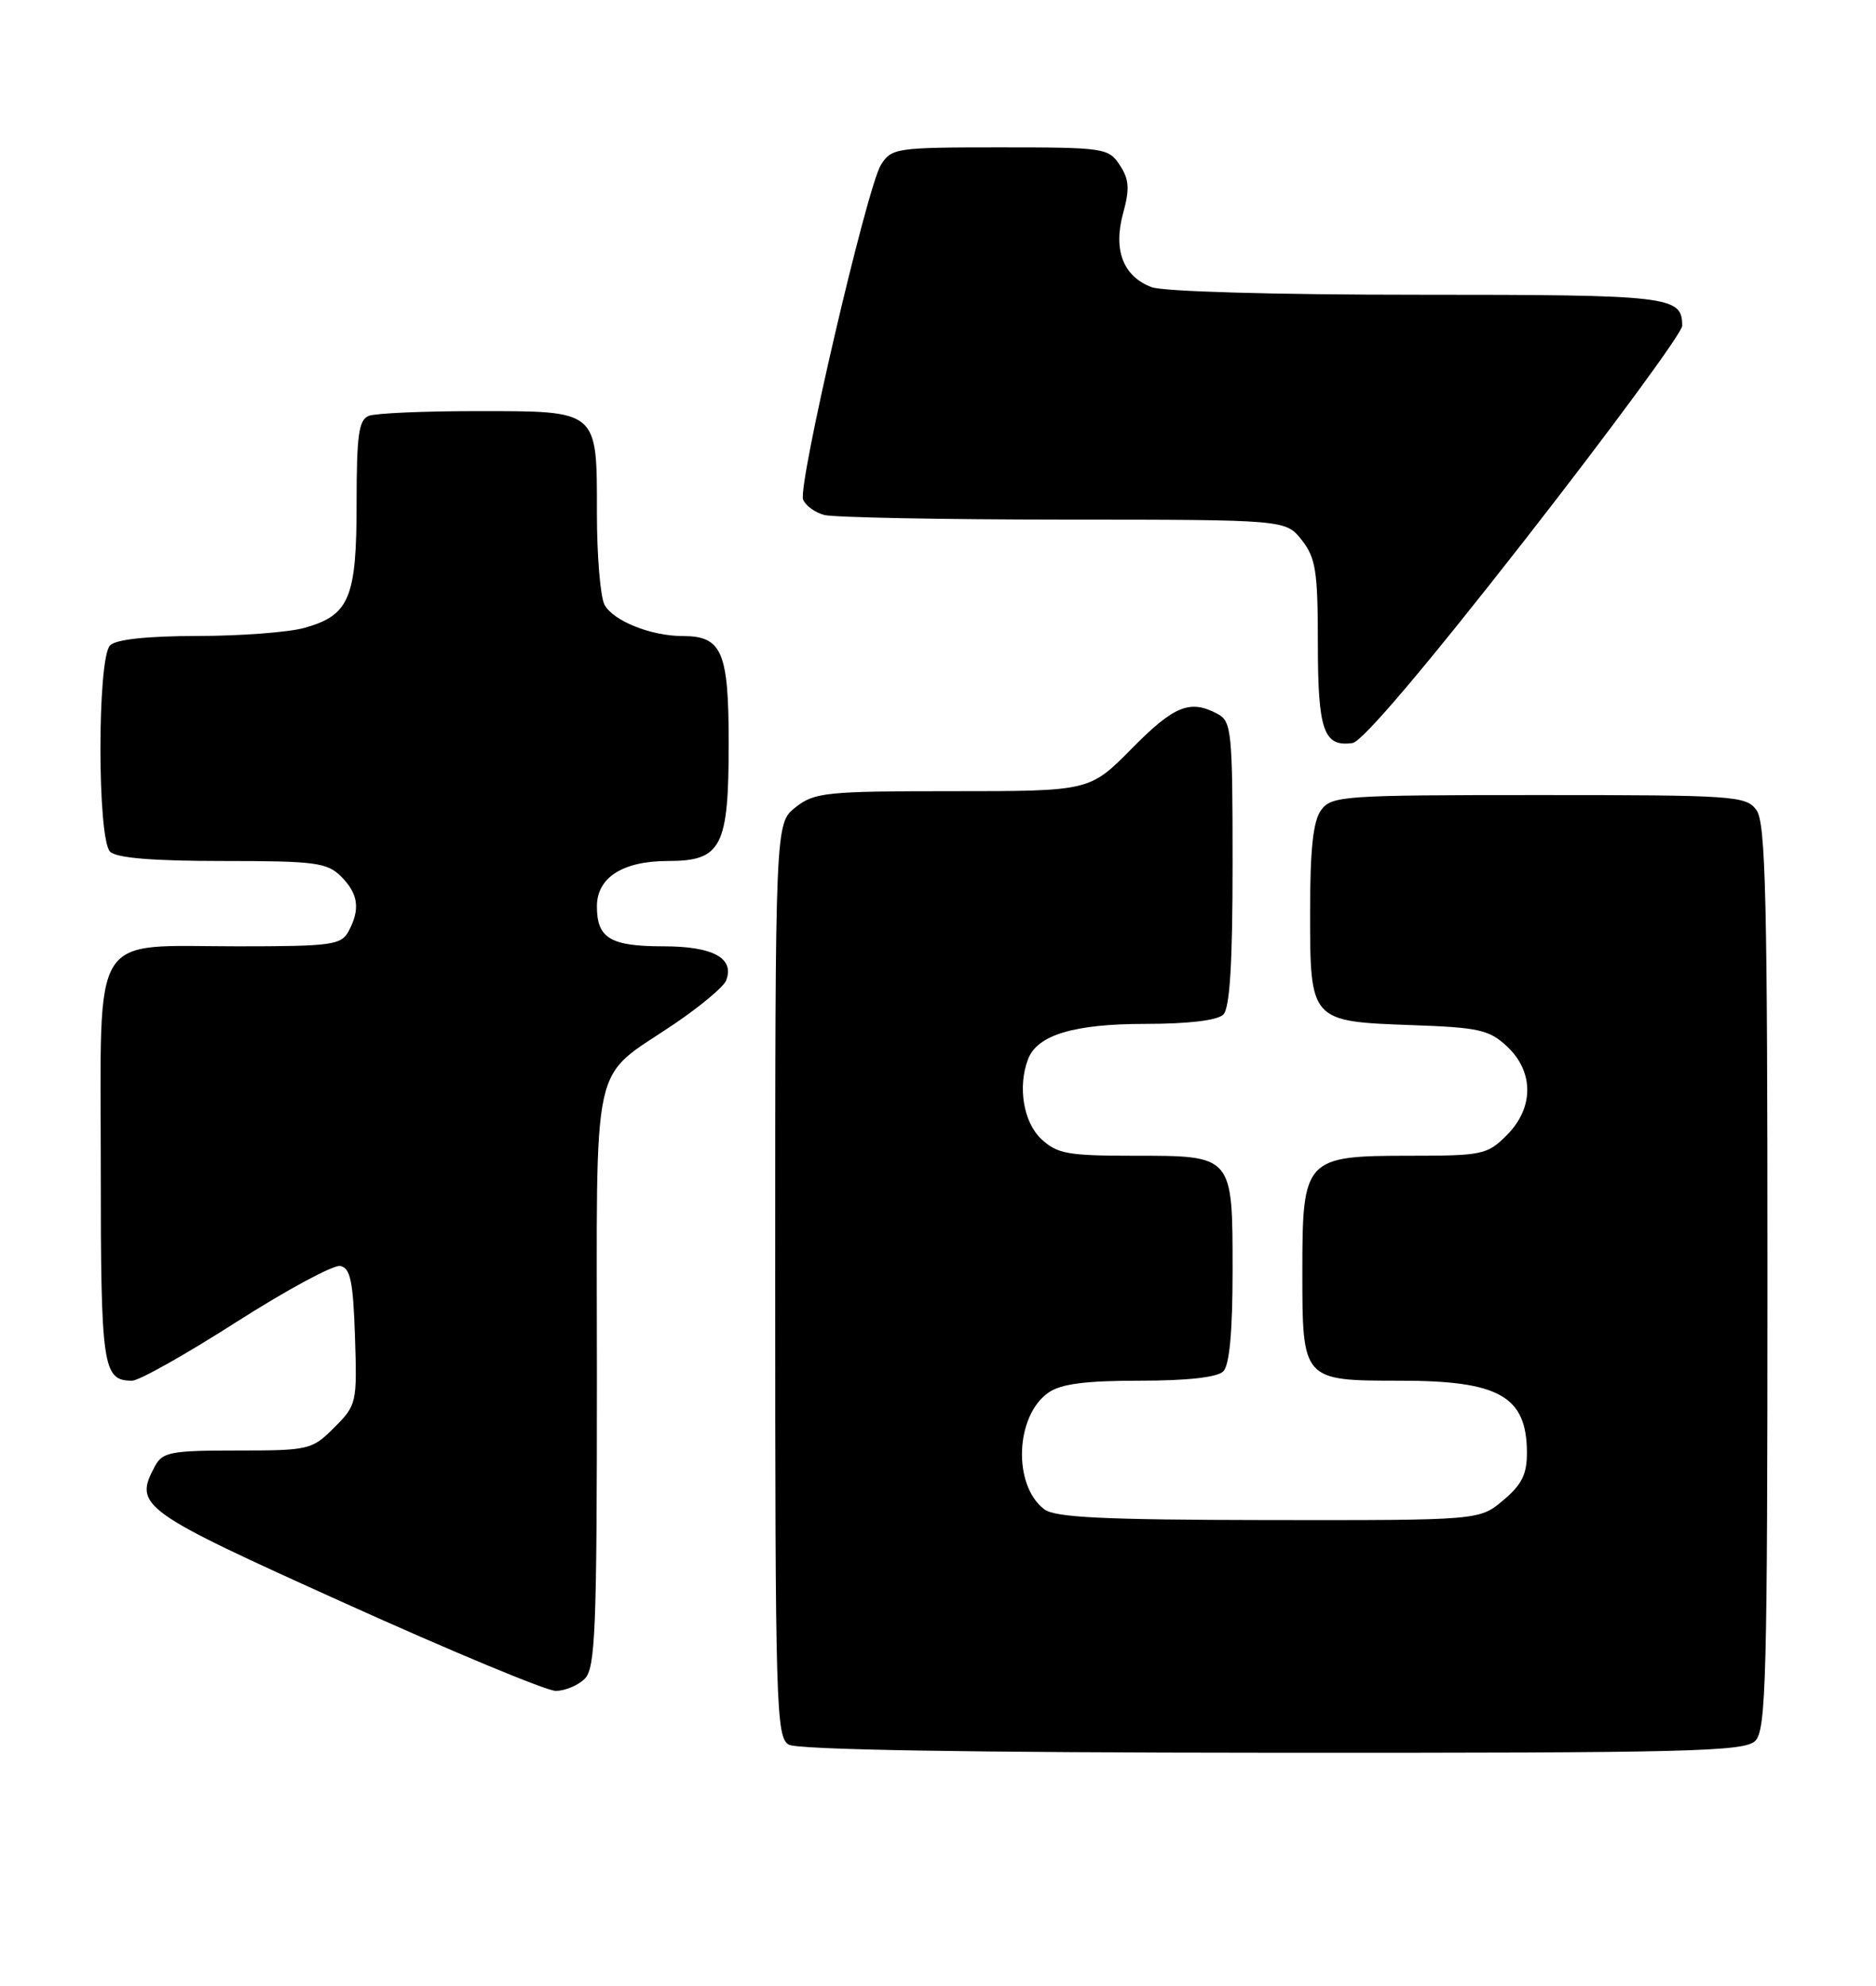 <?xml version="1.0" encoding="UTF-8" standalone="no"?>
<!DOCTYPE svg PUBLIC "-//W3C//DTD SVG 1.1//EN" "http://www.w3.org/Graphics/SVG/1.1/DTD/svg11.dtd" >
<svg xmlns="http://www.w3.org/2000/svg" xmlns:xlink="http://www.w3.org/1999/xlink" version="1.1" viewBox="0 0 242 256">
 <g >
 <path fill="currentColor"
d=" M 226.43 224.43 C 227.82 223.04 228.00 216.23 228.00 164.62 C 228.00 115.90 227.77 106.06 226.58 104.44 C 225.24 102.60 223.74 102.50 198.50 102.50 C 173.26 102.50 171.76 102.60 170.42 104.44 C 169.39 105.84 169.00 109.48 169.00 117.54 C 169.00 131.68 169.01 131.69 182.17 132.16 C 190.77 132.46 192.13 132.77 194.42 134.92 C 197.90 138.20 197.88 142.85 194.36 146.36 C 191.87 148.86 191.19 149.00 181.86 149.00 C 168.32 149.00 168.00 149.34 168.00 163.93 C 168.00 177.99 168.01 178.00 180.64 178.00 C 193.35 178.00 196.91 179.99 196.97 187.16 C 196.99 190.04 196.35 191.37 193.92 193.41 C 190.85 196.00 190.85 196.00 163.67 195.97 C 142.39 195.94 136.11 195.64 134.71 194.58 C 130.64 191.49 130.95 182.55 135.24 179.54 C 136.86 178.41 140.00 178.00 147.02 178.00 C 153.14 178.00 157.03 177.57 157.80 176.80 C 158.60 176.00 159.00 171.66 159.00 163.87 C 159.00 148.88 159.10 149.00 146.24 149.00 C 137.75 149.00 136.36 148.75 134.31 146.83 C 132.02 144.67 131.26 140.09 132.62 136.54 C 133.82 133.42 138.55 132.00 147.75 132.00 C 153.30 132.00 157.05 131.55 157.80 130.80 C 158.65 129.95 159.00 124.21 159.00 111.34 C 159.00 94.30 158.87 93.00 157.07 92.04 C 153.52 90.14 151.47 90.96 146.00 96.50 C 140.57 102.00 140.57 102.00 122.92 102.00 C 106.58 102.00 105.07 102.15 102.63 104.07 C 100.00 106.15 100.00 106.15 100.00 165.02 C 100.00 220.04 100.11 223.97 101.75 224.92 C 102.88 225.58 124.83 225.95 164.18 225.97 C 218.03 226.00 225.03 225.82 226.43 224.43 Z  M 75.43 216.43 C 76.80 215.06 77.00 210.14 77.00 177.62 C 77.00 135.04 76.03 139.45 87.07 131.95 C 90.40 129.69 93.37 127.20 93.67 126.41 C 94.78 123.52 91.99 122.00 85.58 122.00 C 78.73 122.00 77.00 120.96 77.00 116.86 C 77.00 113.13 80.33 111.00 86.17 111.00 C 93.08 111.00 94.00 109.21 94.00 95.85 C 94.00 84.01 93.14 82.00 88.08 82.00 C 83.98 82.00 79.10 80.05 77.98 77.96 C 77.44 76.95 77.00 71.63 77.00 66.14 C 77.00 52.78 77.26 53.00 61.51 53.00 C 54.72 53.00 48.45 53.27 47.58 53.61 C 46.28 54.11 46.00 56.08 46.00 64.88 C 46.00 77.14 45.08 79.33 39.22 80.96 C 37.17 81.52 30.98 81.99 25.45 81.99 C 18.97 82.00 14.97 82.43 14.20 83.20 C 12.54 84.86 12.54 108.14 14.20 109.80 C 15.01 110.61 19.69 111.00 28.70 111.00 C 40.67 111.00 42.20 111.20 44.00 113.00 C 46.23 115.23 46.50 117.20 44.96 120.07 C 44.02 121.83 42.76 122.00 30.69 122.00 C 11.45 122.00 13.00 119.51 13.00 150.36 C 13.00 176.33 13.24 178.00 17.04 178.00 C 17.94 178.00 23.98 174.60 30.47 170.45 C 36.97 166.30 43.00 163.05 43.89 163.21 C 45.20 163.46 45.55 165.17 45.79 172.30 C 46.07 180.86 46.01 181.15 43.12 184.04 C 40.25 186.91 39.85 187.00 30.61 187.00 C 22.01 187.00 20.96 187.20 19.97 189.05 C 17.24 194.16 18.08 194.77 44.50 206.69 C 58.25 212.90 70.48 217.98 71.68 217.99 C 72.88 217.99 74.56 217.29 75.43 216.43 Z  M 196.74 69.56 C 207.88 55.29 217.00 42.89 217.00 42.01 C 217.00 38.17 215.55 38.00 182.87 38.00 C 164.56 38.00 150.04 37.59 148.55 37.02 C 144.87 35.62 143.57 32.22 144.89 27.45 C 145.74 24.35 145.66 23.12 144.45 21.29 C 143.01 19.08 142.44 19.00 129.00 19.00 C 115.61 19.00 114.99 19.09 113.64 21.25 C 111.83 24.15 102.89 62.55 103.60 64.40 C 103.90 65.17 105.12 66.07 106.32 66.39 C 107.52 66.71 121.40 66.98 137.18 66.99 C 165.85 67.00 165.85 67.00 167.93 69.63 C 169.73 71.93 170.00 73.66 170.00 82.93 C 170.00 94.18 170.75 96.33 174.48 95.79 C 175.74 95.61 183.94 85.94 196.74 69.56 Z "/>
</g>
</svg>